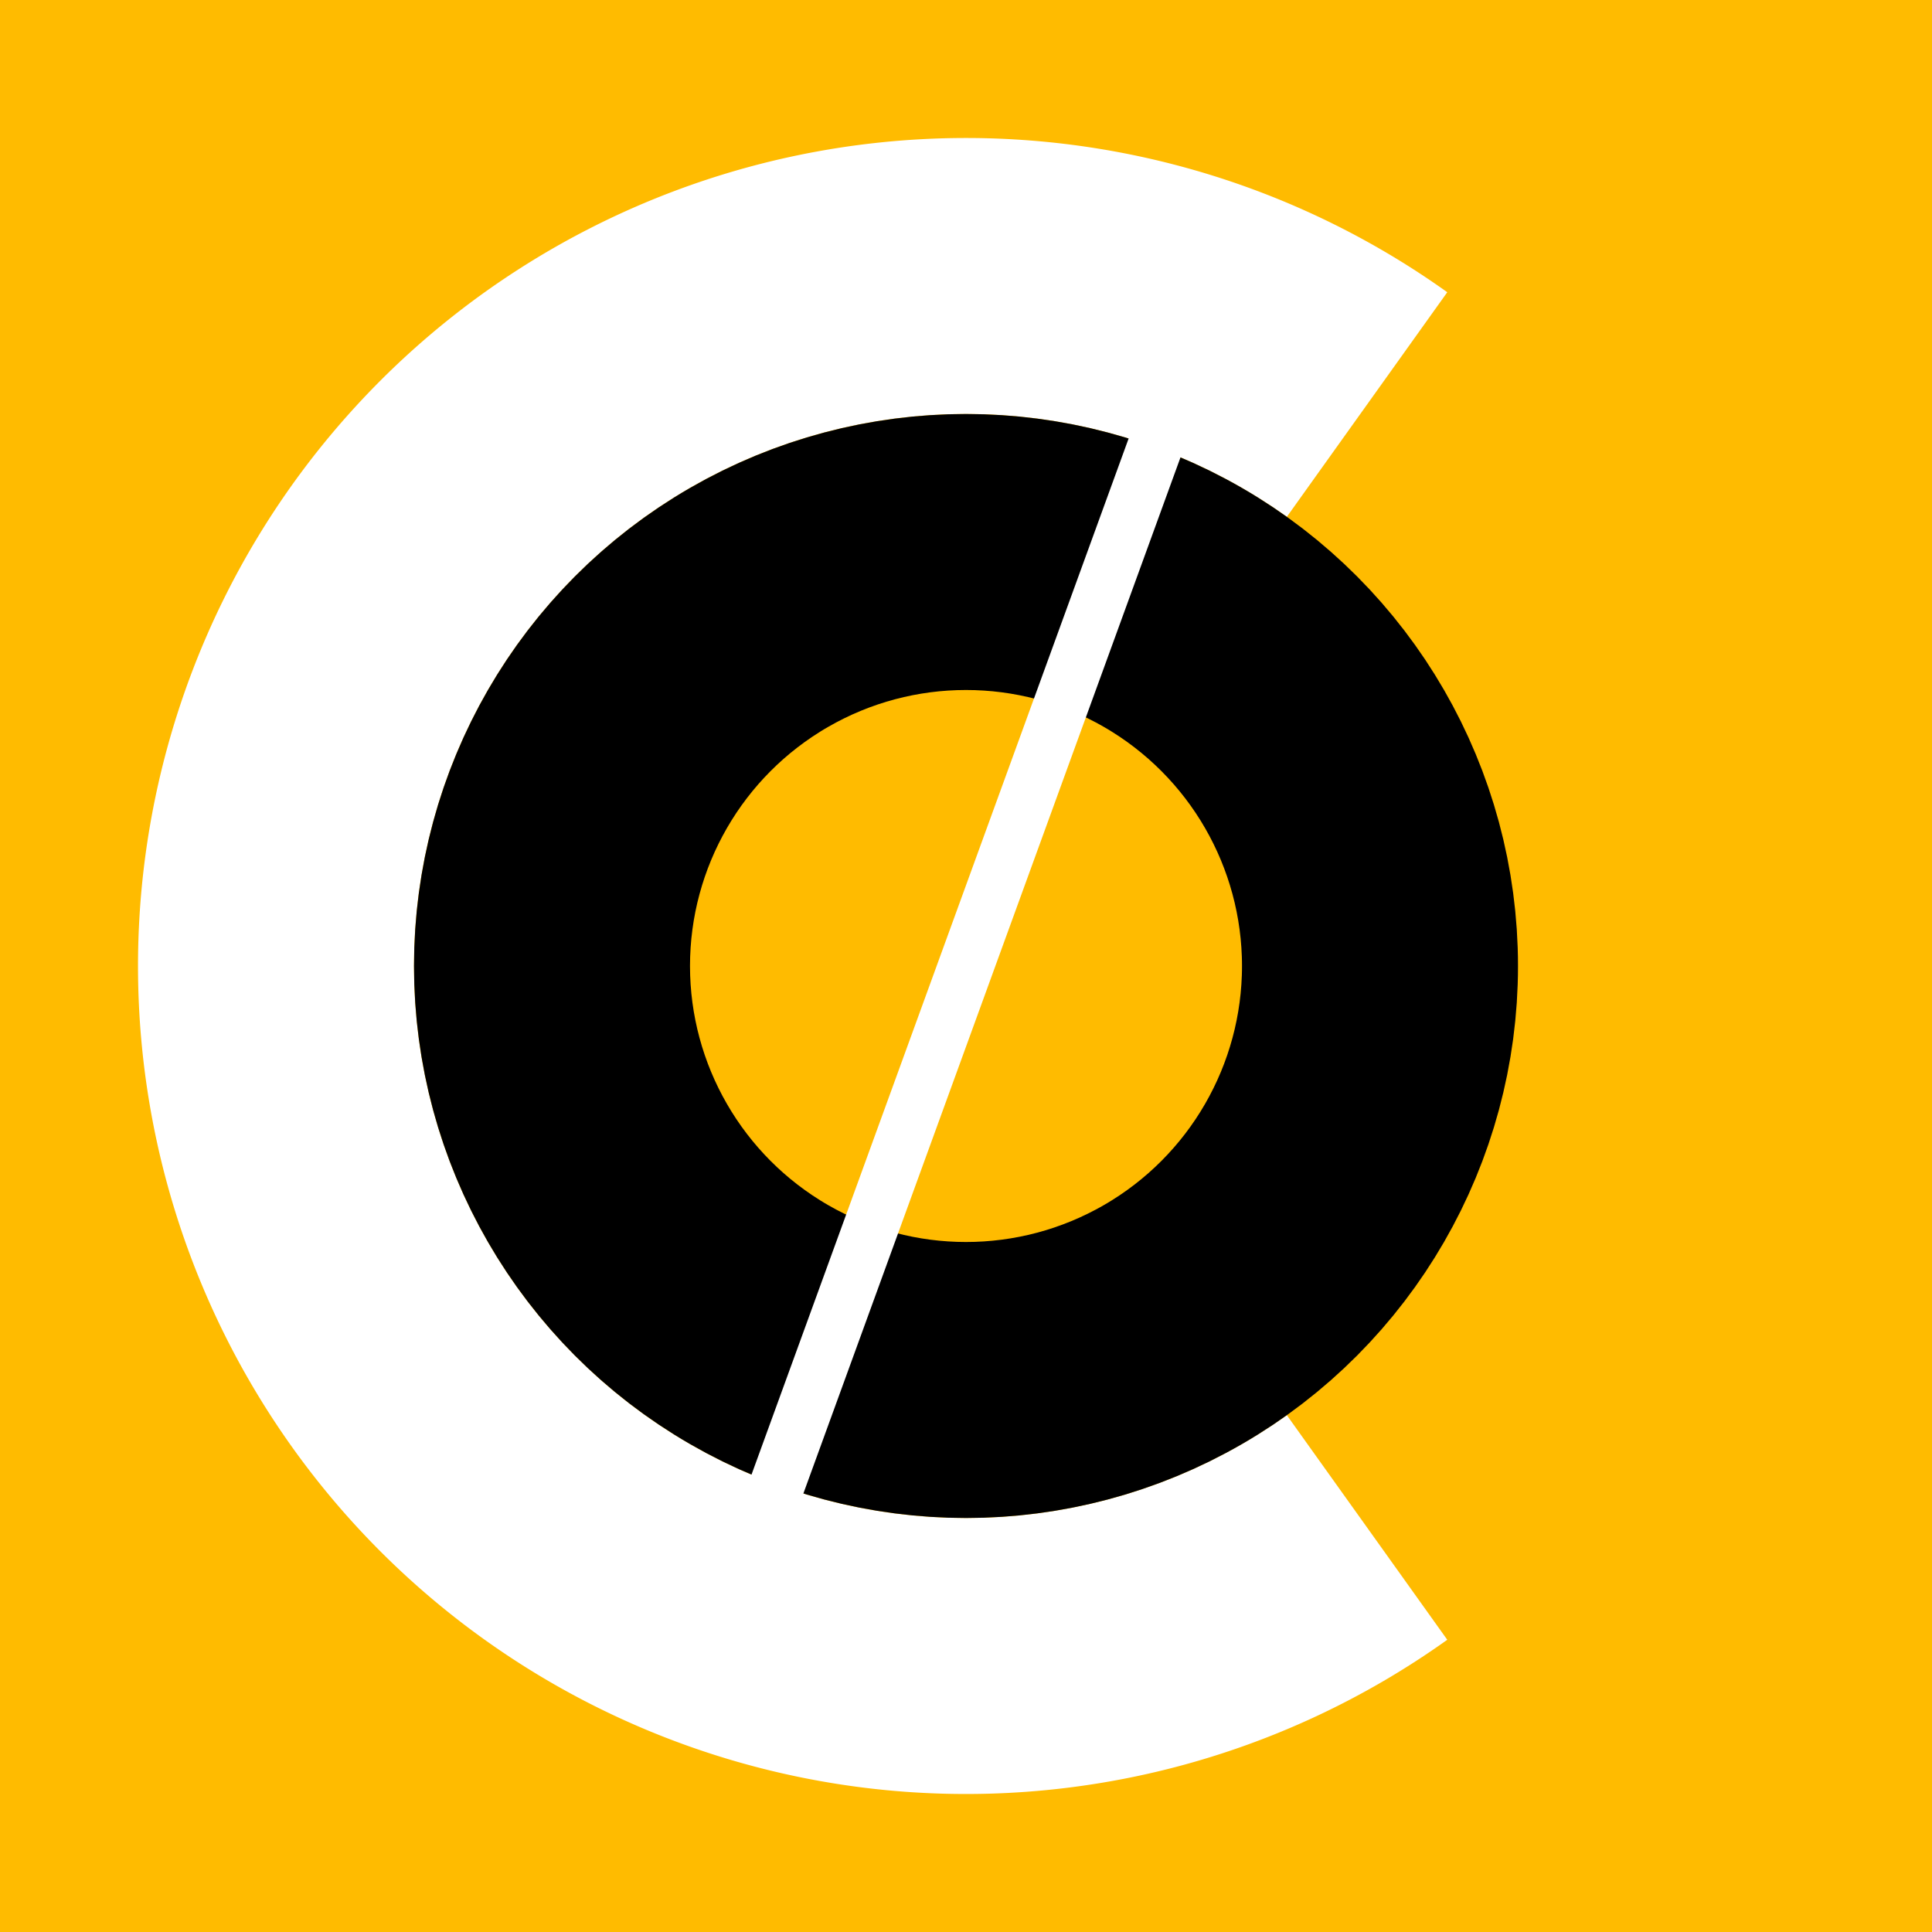 <svg xmlns="http://www.w3.org/2000/svg" viewBox="0 0 700 700">
  <rect fill="#FB0" width="700" height="700"/>
  <g fill="none" stroke="#FFF" stroke-width="100" transform="translate(350 350)">
    <path d="M 145.31 -203.433 A 250 250, 0 1 0, 145.31 203.433"/>
    <circle stroke="#000" r="150"/>
    <line stroke-width="20" x1="-250" x2="250" transform="rotate(-70)"/>
  </g>
</svg>
